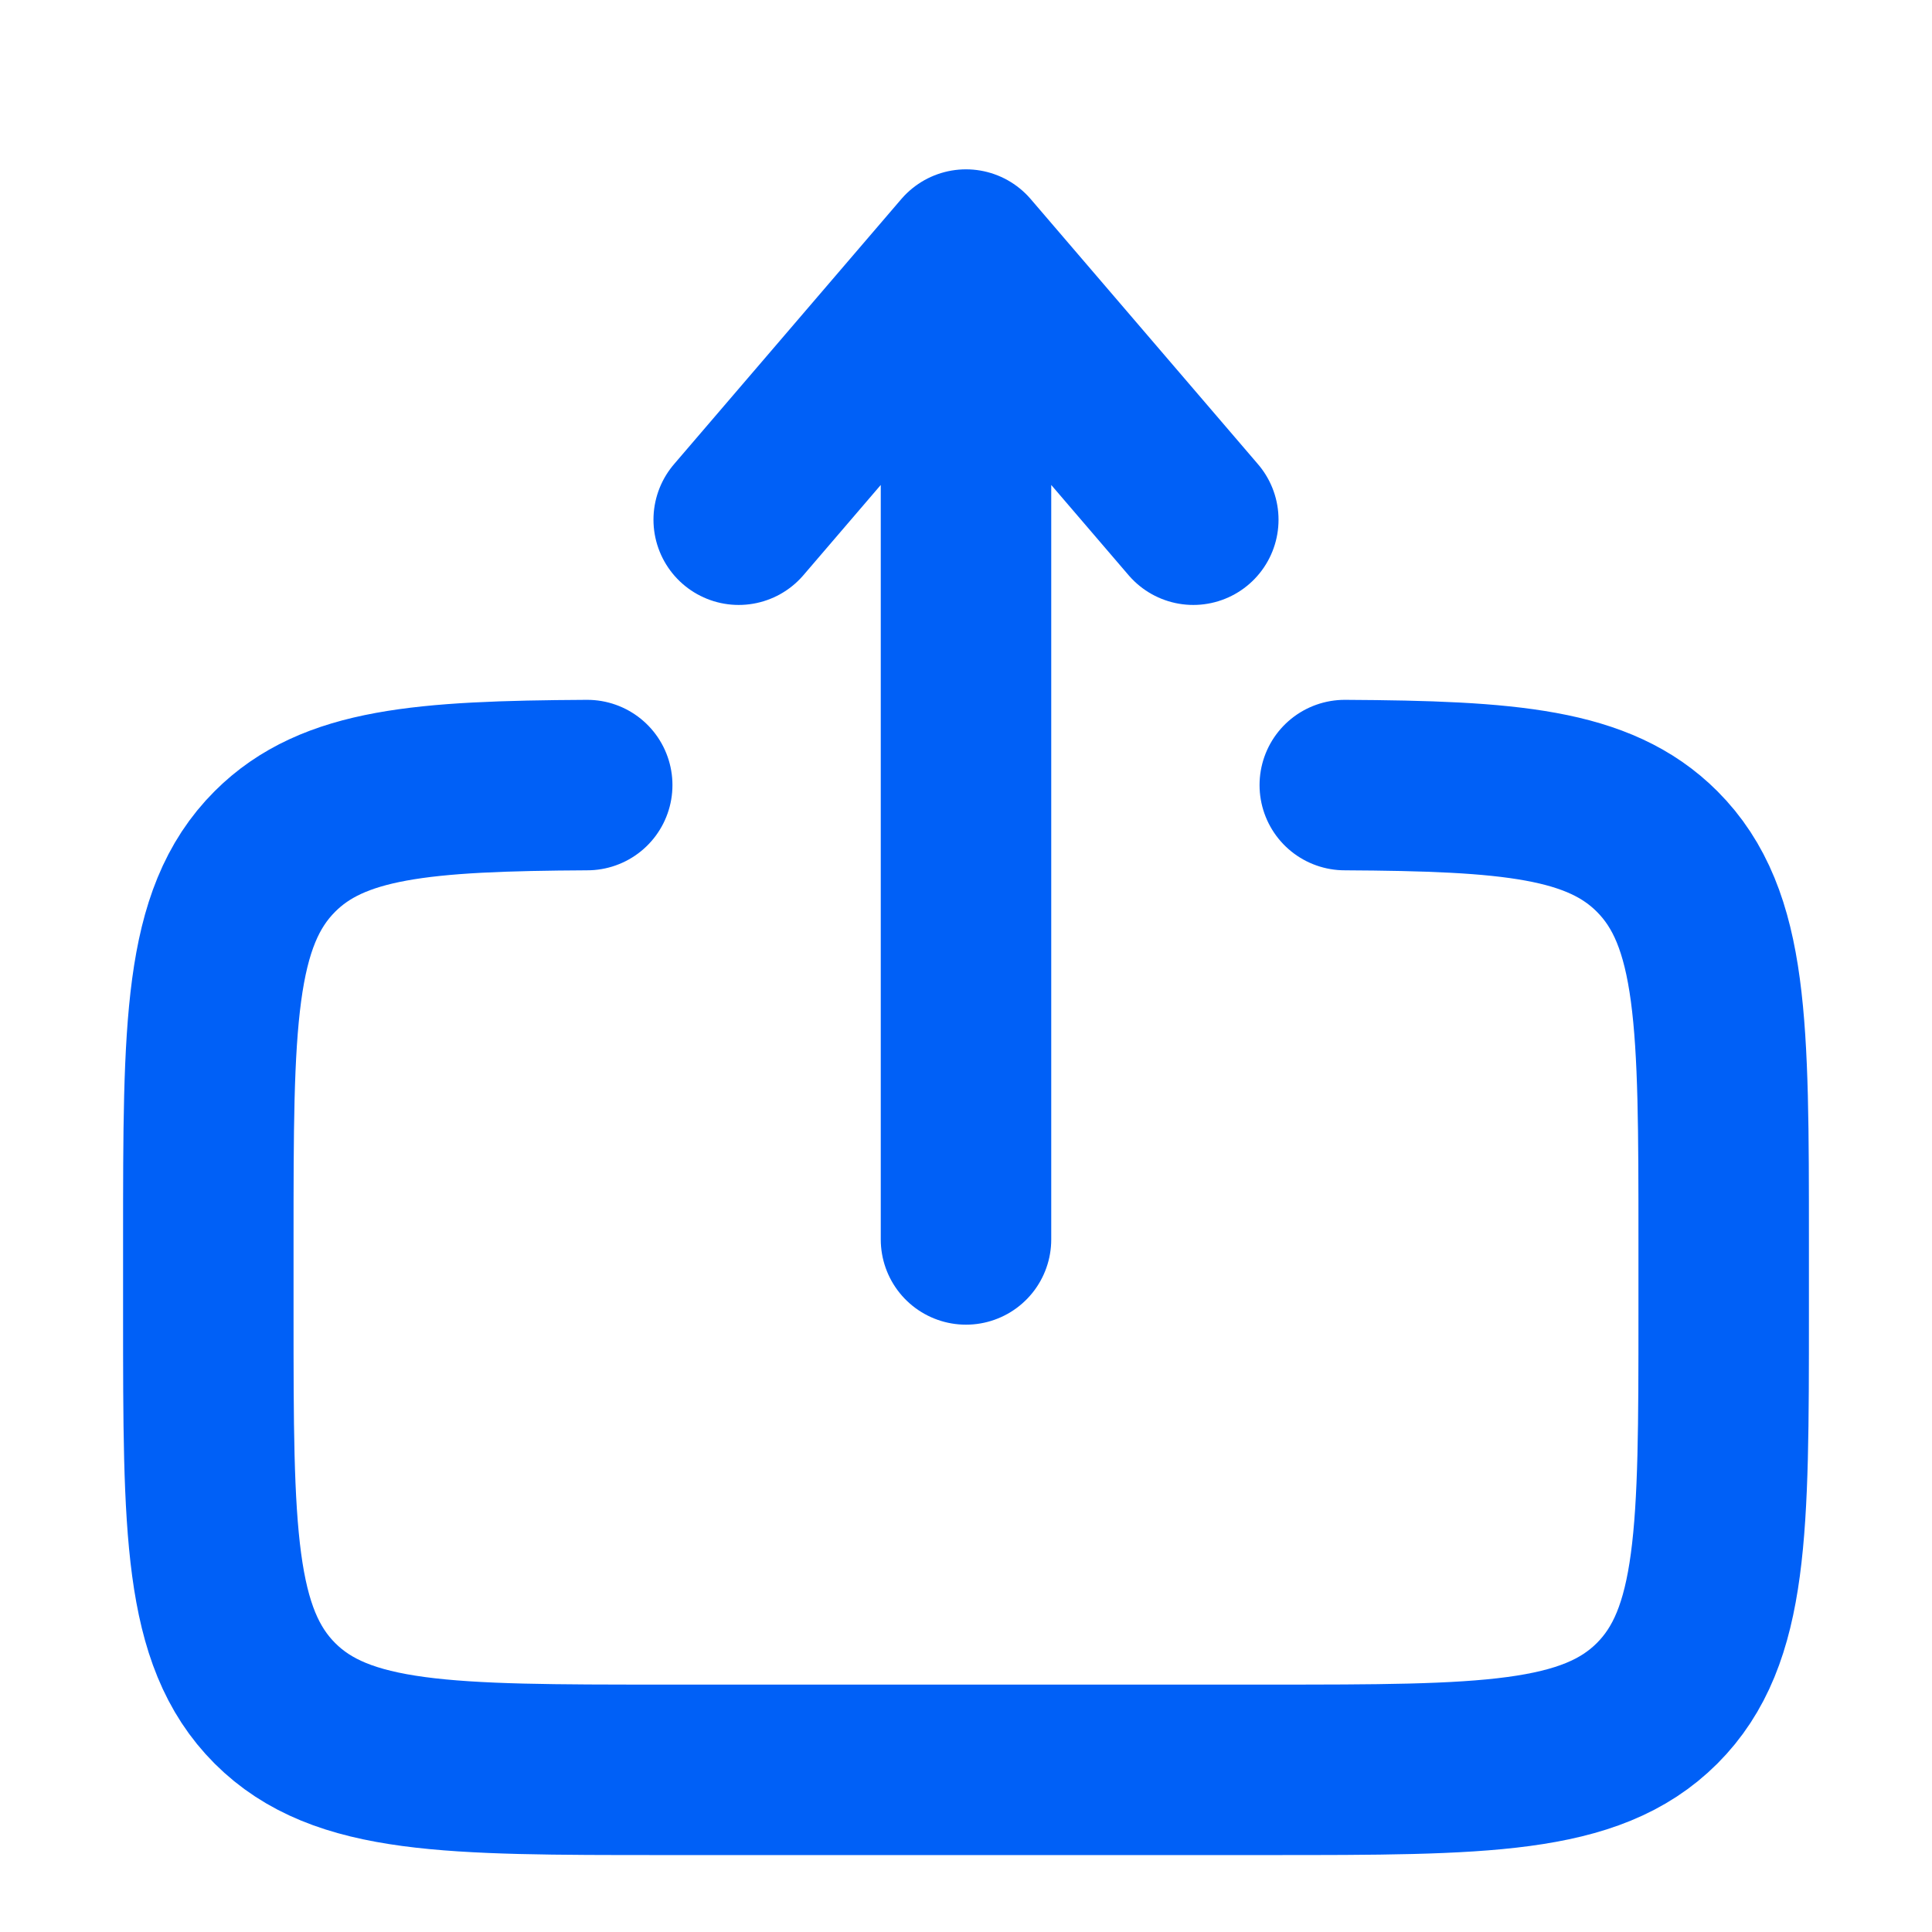<svg width="17" height="17" viewBox="0 0 17 17" fill="none" xmlns="http://www.w3.org/2000/svg">
<g clip-path="url(#clip0_175_1485)">
<path d="M11.833 6.908C13.283 6.916 14.069 6.98 14.581 7.492C15.167 8.078 15.167 9.021 15.167 10.906V11.573C15.167 13.459 15.167 14.402 14.581 14.988C13.995 15.573 13.052 15.573 11.167 15.573H5.833C3.948 15.573 3.005 15.573 2.419 14.988C1.833 14.401 1.833 13.459 1.833 11.573V10.906C1.833 9.021 1.833 8.078 2.419 7.492C2.931 6.98 3.717 6.916 5.167 6.908" stroke="#0060F7" stroke-width="1.5" stroke-linecap="round"/>
<path d="M8.5 10.906V2.24M8.5 2.24L10.5 4.573M8.5 2.24L6.5 4.573" stroke="#0060F7" stroke-width="1.5" stroke-linecap="round" stroke-linejoin="round"/>
</g>
<defs>
<clipPath id="clip0_175_1485">
<rect width="16" height="16" fill="white" transform="translate(0.5 0.906)"/>
</clipPath>
</defs>
</svg>
